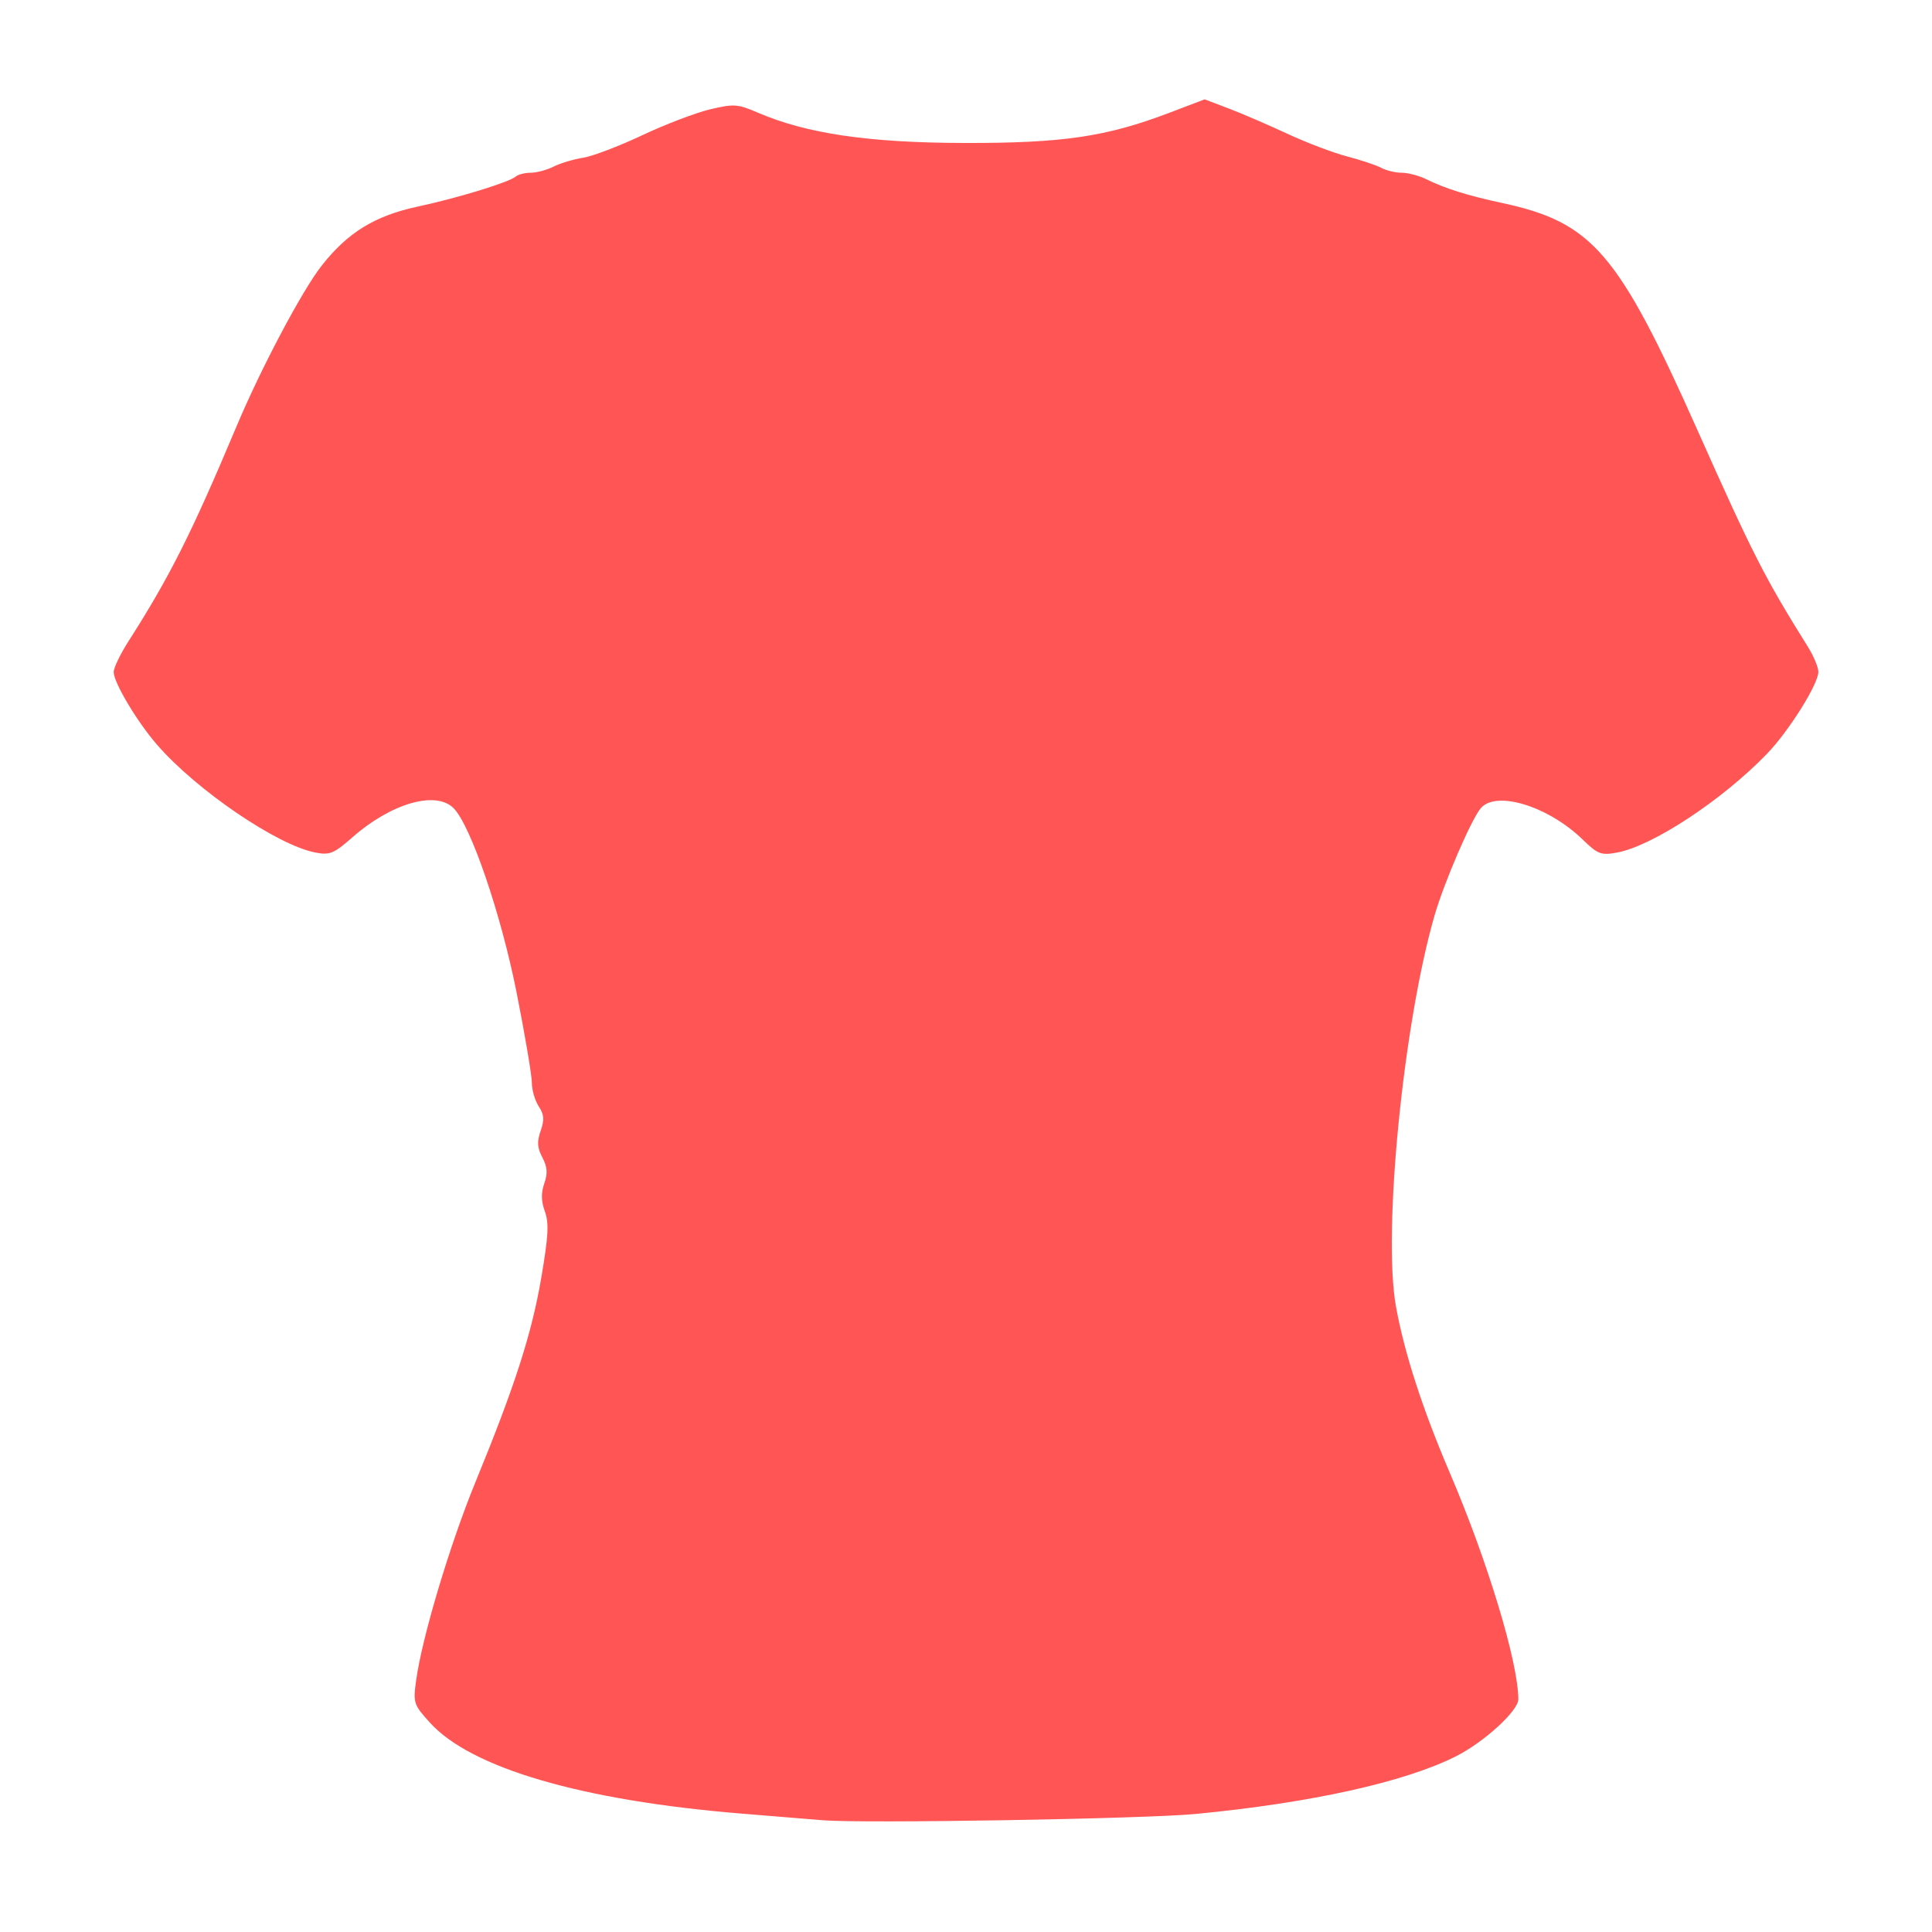 <?xml version="1.0" encoding="UTF-8" standalone="no"?>
<!-- Created with Inkscape (http://www.inkscape.org/) -->

<svg
   xmlns:dc="http://purl.org/dc/elements/1.1/"
   xmlns:cc="http://creativecommons.org/ns#"
   xmlns:rdf="http://www.w3.org/1999/02/22-rdf-syntax-ns#"
   xmlns:svg="http://www.w3.org/2000/svg"
   xmlns="http://www.w3.org/2000/svg"
   xmlns:sodipodi="http://sodipodi.sourceforge.net/DTD/sodipodi-0.dtd"
   xmlns:inkscape="http://www.inkscape.org/namespaces/inkscape"
   id="svg3035"
   version="1.1"
   inkscape:version="0.48.2 r9819"
   width="425"
   height="425"
   sodipodi:docname="Bel_1001_red_front.png">
  <defs
     id="defs3039" />
  <sodipodi:namedview
     pagecolor="#ffffff"
     bordercolor="#666666"
     borderopacity="1"
     objecttolerance="10"
     gridtolerance="10"
     guidetolerance="10"
     inkscape:pageopacity="0"
     inkscape:pageshadow="2"
     inkscape:window-width="1700"
     inkscape:window-height="995"
     id="namedview3037"
     showgrid="false"
     showguides="true"
     inkscape:guide-bbox="true"
     inkscape:zoom="0.55529412"
     inkscape:cx="-310.64619"
     inkscape:cy="212.5"
     inkscape:window-x="0"
     inkscape:window-y="0"
     inkscape:window-maximized="0"
     inkscape:current-layer="svg3035">
    <sodipodi:guide
       orientation="0,1"
       position="430.403,403.39"
       id="guide3047" />
    <sodipodi:guide
       orientation="0,1"
       position="394.386,25.212"
       id="guide3049" />
  </sodipodi:namedview>
  <path
     style="fill:#ff5555"
     d="m 181,400.42 c -2.475,-0.202 -10.575,-0.866 -18,-1.475 -35.001,-2.869 -59.396,-10.001 -68.435,-20.006 -3.587,-3.97 -3.7,-4.319 -3.024,-9.283 1.277,-9.37 7.435,-29.948 13.063,-43.657 8.657,-21.086 12.354,-32.563 14.464,-44.903 1.57,-9.184 1.724,-12.026 0.792,-14.605 -0.821,-2.27 -0.858,-4.06 -0.129,-6.152 0.781,-2.239 0.679,-3.618 -0.423,-5.721 -1.128,-2.153 -1.211,-3.46 -0.374,-5.861 0.851,-2.44 0.76,-3.575 -0.428,-5.389 -0.828,-1.264 -1.506,-3.594 -1.506,-5.178 0,-1.584 -1.505,-10.487 -3.345,-19.785 -3.423,-17.302 -10.104,-36.854 -13.884,-40.634 -3.908,-3.908 -13.746,-1.066 -22.262,6.43 -4.041,3.557 -4.955,3.938 -8.056,3.356 C 61.058,185.982 43.176,173.808 34.481,163.748 30.092,158.67 25.022,150.154 25.009,147.837 25.004,146.923 26.462,143.888 28.25,141.093 37.294,126.954 42.162,117.274 52.004,93.862 57.416,80.988 66.441,63.942 70.759,58.441 76.485,51.145 82.476,47.46 91.886,45.446 100.636,43.573 112.057,40.075 113.45,38.841 113.972,38.379 115.457,38 116.75,38 c 1.292,0 3.565,-0.612 5.05,-1.359 1.485,-0.747 4.389,-1.619 6.453,-1.938 2.064,-0.318 7.914,-2.541 13,-4.939 5.086,-2.398 11.811,-4.967 14.943,-5.709 5.268,-1.248 6.059,-1.192 10.544,0.737 10.698,4.602 24.314,6.605 45.261,6.658 21.767,0.055 31.341,-1.351 45.249,-6.645 l 7.749,-2.95 5.251,1.992 c 2.888,1.096 8.699,3.599 12.914,5.562 4.215,1.963 10.145,4.216 13.179,5.007 3.034,0.79 6.418,1.92 7.521,2.51 1.103,0.59 3.123,1.073 4.49,1.073 1.367,0 3.759,0.625 5.316,1.389 4.283,2.101 9.1,3.612 16.831,5.277 19.811,4.267 25.495,10.891 42.94,50.038 12.09,27.13 14.833,32.51 24.227,47.525 1.283,2.051 2.333,4.552 2.333,5.559 0,2.699 -6.501,13.071 -11.311,18.044 -9.887,10.223 -25.201,20.298 -33.018,21.723 -3.471,0.632 -4.172,0.365 -7.5,-2.861 -7.564,-7.332 -18.955,-10.864 -22.398,-6.944 -2.042,2.325 -8.072,16.282 -10.184,23.57 -6.894,23.799 -11.44,69.735 -8.514,86.037 1.833,10.211 5.837,22.575 11.906,36.763 C 327.281,343.521 334,365.762 334,373.83 c 0,2.506 -7.534,9.395 -13.66,12.49 -11.283,5.702 -31.873,10.268 -57.34,12.716 -11.199,1.077 -73.002,2.119 -82,1.383 z"
     id="path3045"
     inkscape:connector-curvature="0" />
</svg>
